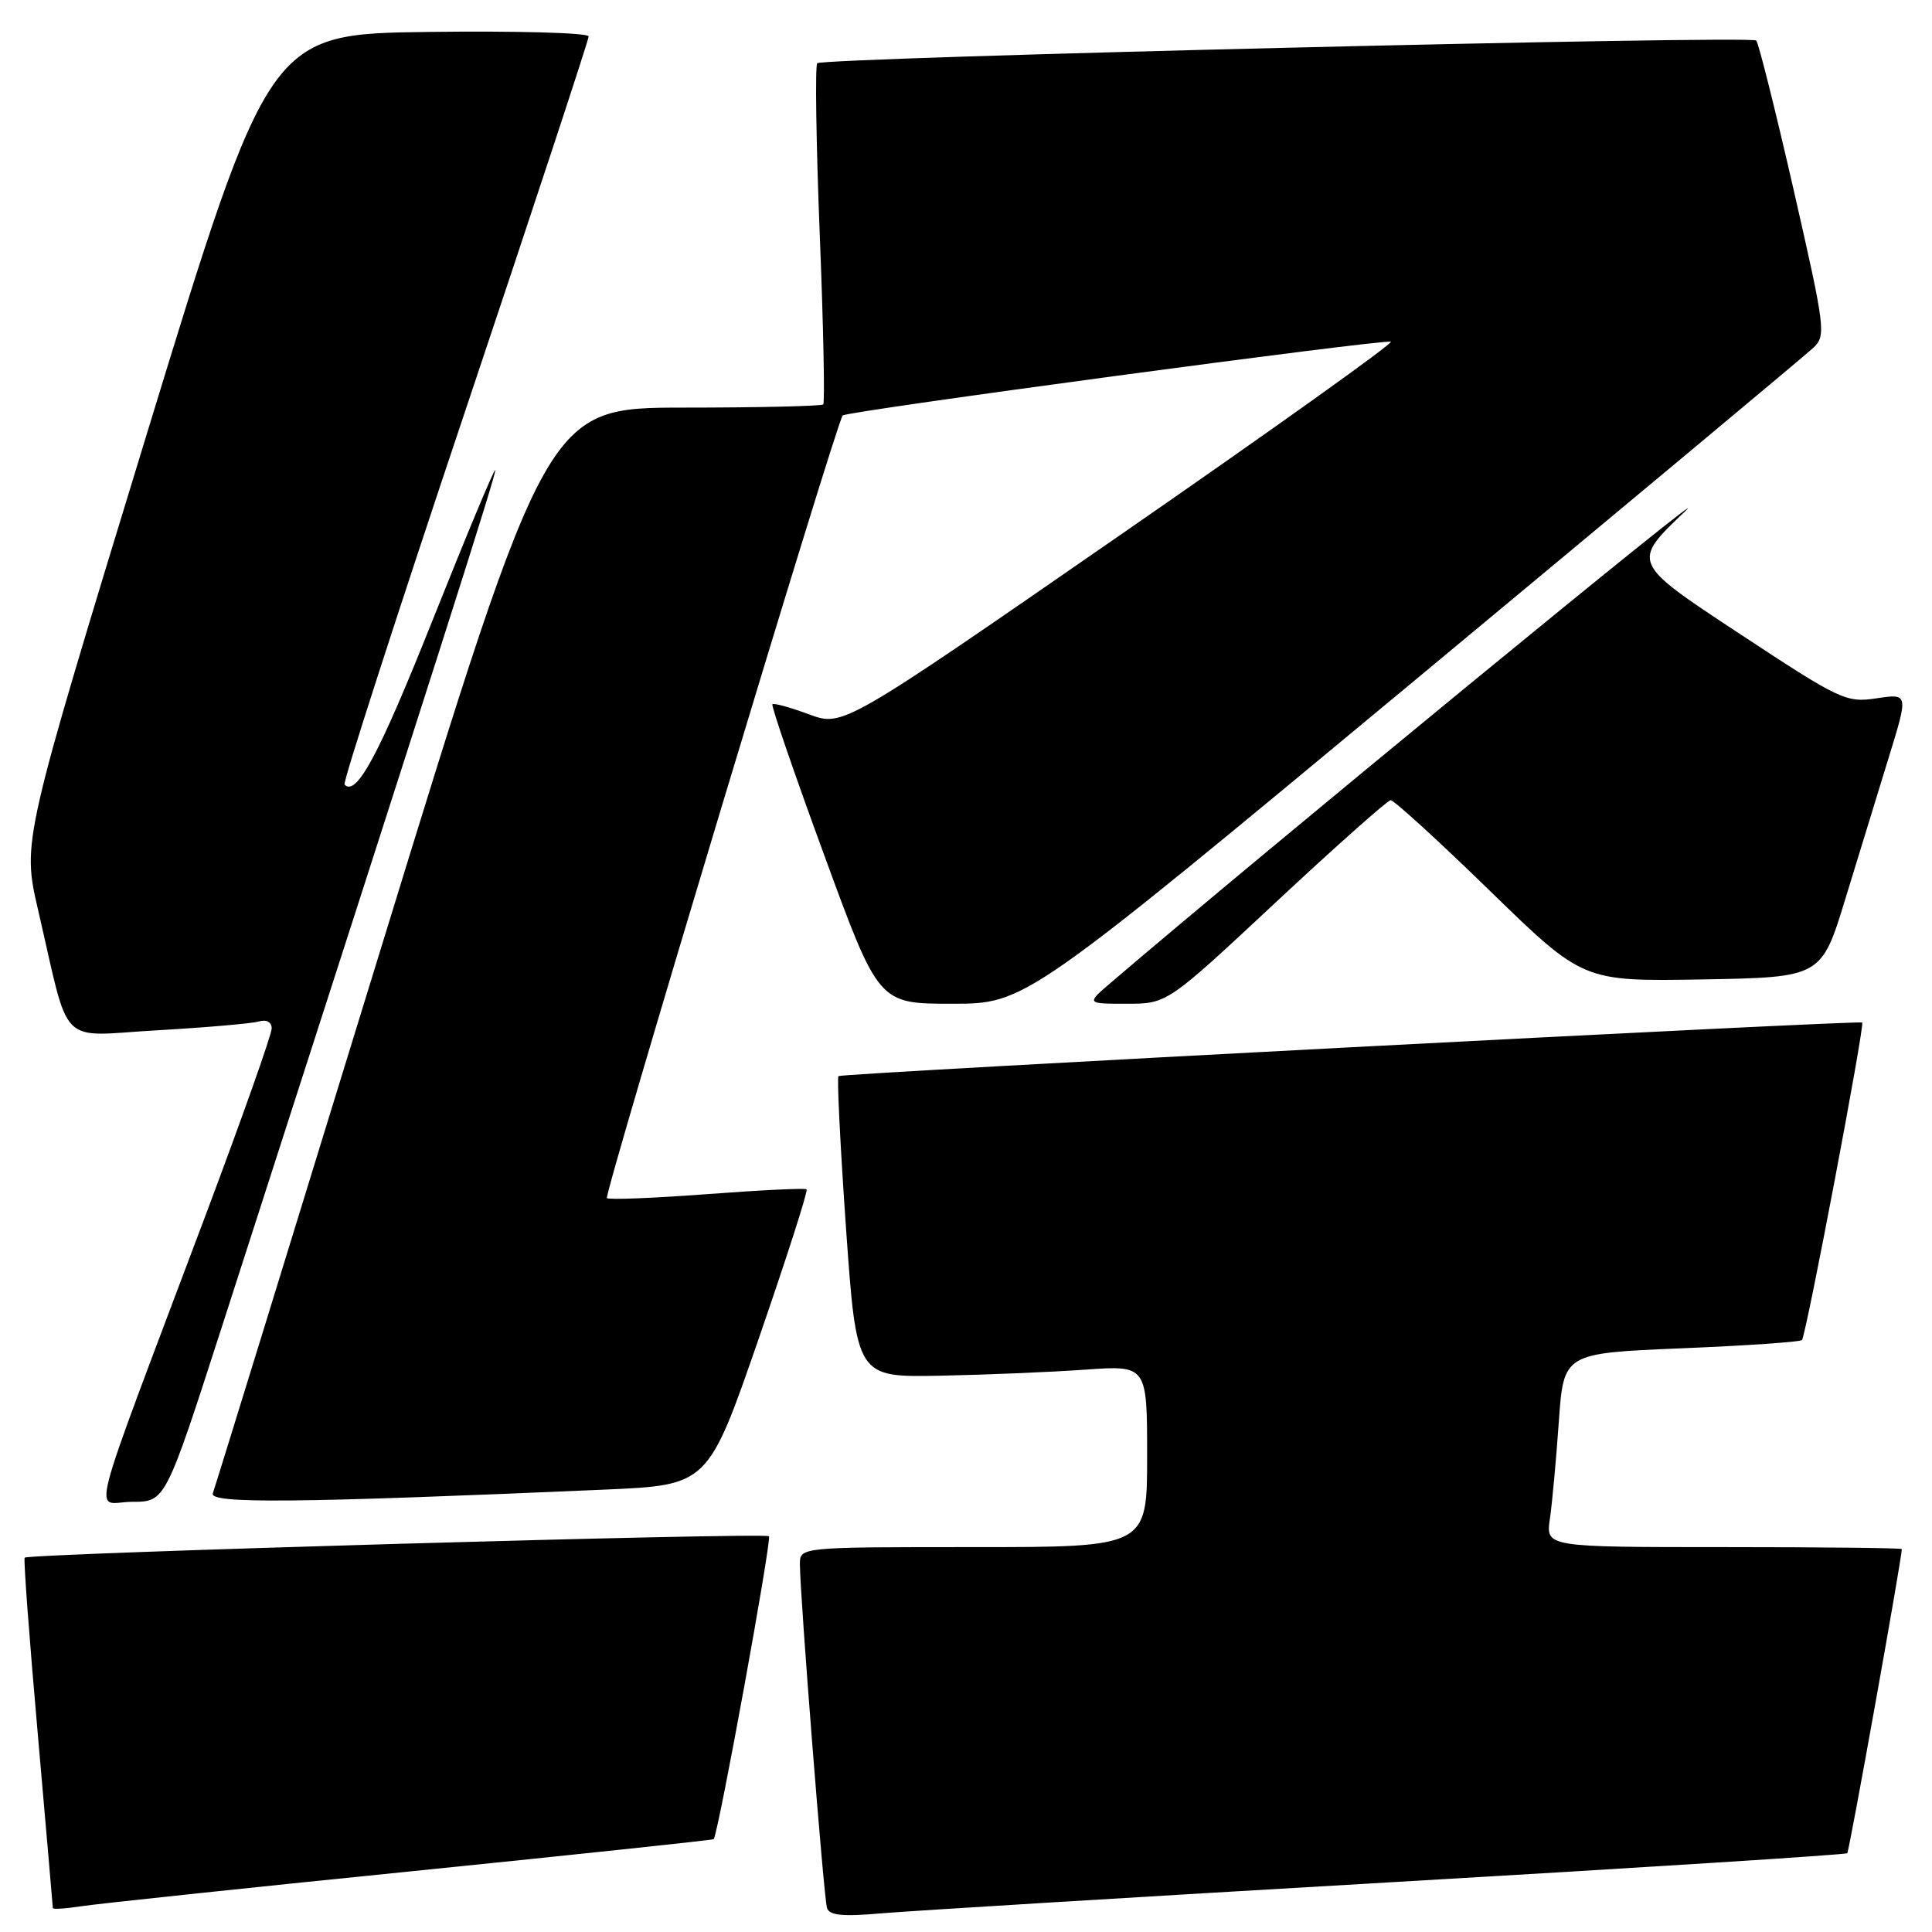 <?xml version="1.0" encoding="UTF-8" standalone="no"?>
<!DOCTYPE svg PUBLIC "-//W3C//DTD SVG 1.1//EN" "http://www.w3.org/Graphics/SVG/1.1/DTD/svg11.dtd" >
<svg xmlns="http://www.w3.org/2000/svg" xmlns:xlink="http://www.w3.org/1999/xlink" version="1.1" viewBox="0 0 256 256">
 <g >
 <path fill="currentColor"
d=" M 183.96 249.43 C 217.21 247.50 244.58 245.76 244.77 245.56 C 245.04 245.30 252.00 206.49 252.00 205.26 C 252.00 205.12 241.39 205.00 228.41 205.00 C 204.82 205.00 204.82 205.00 205.37 201.25 C 205.67 199.19 206.20 193.41 206.55 188.40 C 207.19 179.31 207.19 179.31 222.75 178.66 C 231.31 178.31 238.52 177.82 238.77 177.56 C 239.30 177.03 247.13 135.76 246.75 135.49 C 246.29 135.16 111.51 142.21 111.10 142.59 C 110.89 142.79 111.34 151.86 112.10 162.73 C 113.50 182.50 113.50 182.50 124.50 182.29 C 130.55 182.17 139.21 181.81 143.75 181.49 C 152.00 180.90 152.00 180.90 152.00 192.95 C 152.00 205.00 152.00 205.00 129.00 205.00 C 106.00 205.00 106.00 205.00 105.99 207.25 C 105.98 211.12 109.15 251.43 109.58 252.81 C 109.89 253.80 111.63 253.98 116.74 253.53 C 120.46 253.21 150.71 251.36 183.96 249.43 Z  M 54.46 247.96 C 76.45 245.73 94.49 243.81 94.57 243.70 C 95.22 242.77 102.29 203.96 101.89 203.56 C 101.36 203.03 3.82 205.84 3.27 206.40 C 3.10 206.56 3.88 216.99 4.99 229.58 C 6.09 242.17 7.00 252.63 7.00 252.82 C 7.00 253.02 8.69 252.91 10.75 252.59 C 12.81 252.27 32.48 250.18 54.46 247.96 Z  M 29.42 175.75 C 58.23 86.44 65.86 62.52 65.62 62.29 C 65.47 62.14 61.73 71.12 57.30 82.23 C 50.20 100.05 47.22 105.60 45.65 103.96 C 45.40 103.71 52.58 81.49 61.60 54.59 C 70.62 27.69 78.00 5.29 78.00 4.82 C 78.00 4.35 68.47 4.08 56.83 4.23 C 35.66 4.50 35.66 4.50 19.30 58.00 C 2.95 111.50 2.95 111.50 5.03 120.50 C 9.36 139.17 7.50 137.28 20.81 136.52 C 27.24 136.15 33.29 135.63 34.25 135.36 C 35.32 135.05 36.00 135.41 36.00 136.28 C 36.00 137.06 32.13 148.00 27.40 160.60 C 11.16 203.81 12.40 199.00 17.49 199.00 C 21.92 199.00 21.92 199.00 29.42 175.75 Z  M 80.16 197.38 C 93.82 196.78 93.82 196.78 100.54 177.36 C 104.23 166.67 107.09 157.78 106.88 157.59 C 106.67 157.41 100.73 157.70 93.68 158.23 C 86.63 158.76 80.66 159.00 80.42 158.75 C 79.99 158.32 110.82 55.98 111.66 55.05 C 112.16 54.49 183.21 44.93 184.29 45.28 C 184.73 45.41 168.57 56.96 148.39 70.92 C 111.70 96.32 111.70 96.32 107.19 94.65 C 104.71 93.73 102.53 93.13 102.35 93.32 C 102.16 93.50 105.25 102.51 109.22 113.33 C 116.42 133.00 116.42 133.00 126.14 133.00 C 135.87 133.00 135.87 133.00 187.19 90.38 C 215.41 66.94 239.30 47.01 240.28 46.08 C 241.98 44.46 241.86 43.55 237.67 25.17 C 235.25 14.60 233.02 5.69 232.71 5.37 C 231.99 4.66 109.03 7.63 108.29 8.38 C 107.99 8.68 108.14 18.88 108.62 31.05 C 109.11 43.22 109.31 53.36 109.08 53.59 C 108.85 53.81 100.53 54.01 90.58 54.01 C 72.50 54.03 72.50 54.03 50.60 125.26 C 38.56 164.44 28.48 197.12 28.20 197.87 C 27.68 199.27 39.20 199.16 80.16 197.38 Z  M 169.08 119.53 C 177.01 112.13 183.85 106.05 184.27 106.03 C 184.70 106.02 190.61 111.41 197.41 118.03 C 209.76 130.05 209.76 130.05 225.55 129.78 C 241.35 129.50 241.35 129.50 244.55 119.00 C 246.32 113.22 248.91 104.76 250.32 100.20 C 252.87 91.90 252.87 91.90 248.65 92.53 C 244.61 93.14 243.86 92.78 230.30 83.84 C 216.16 74.52 216.16 74.52 223.33 67.71 C 228.76 62.55 166.59 113.59 147.22 130.19 C 143.93 133.00 143.93 133.00 149.29 133.00 C 154.66 133.00 154.66 133.00 169.08 119.53 Z "/>
</g>
</svg>